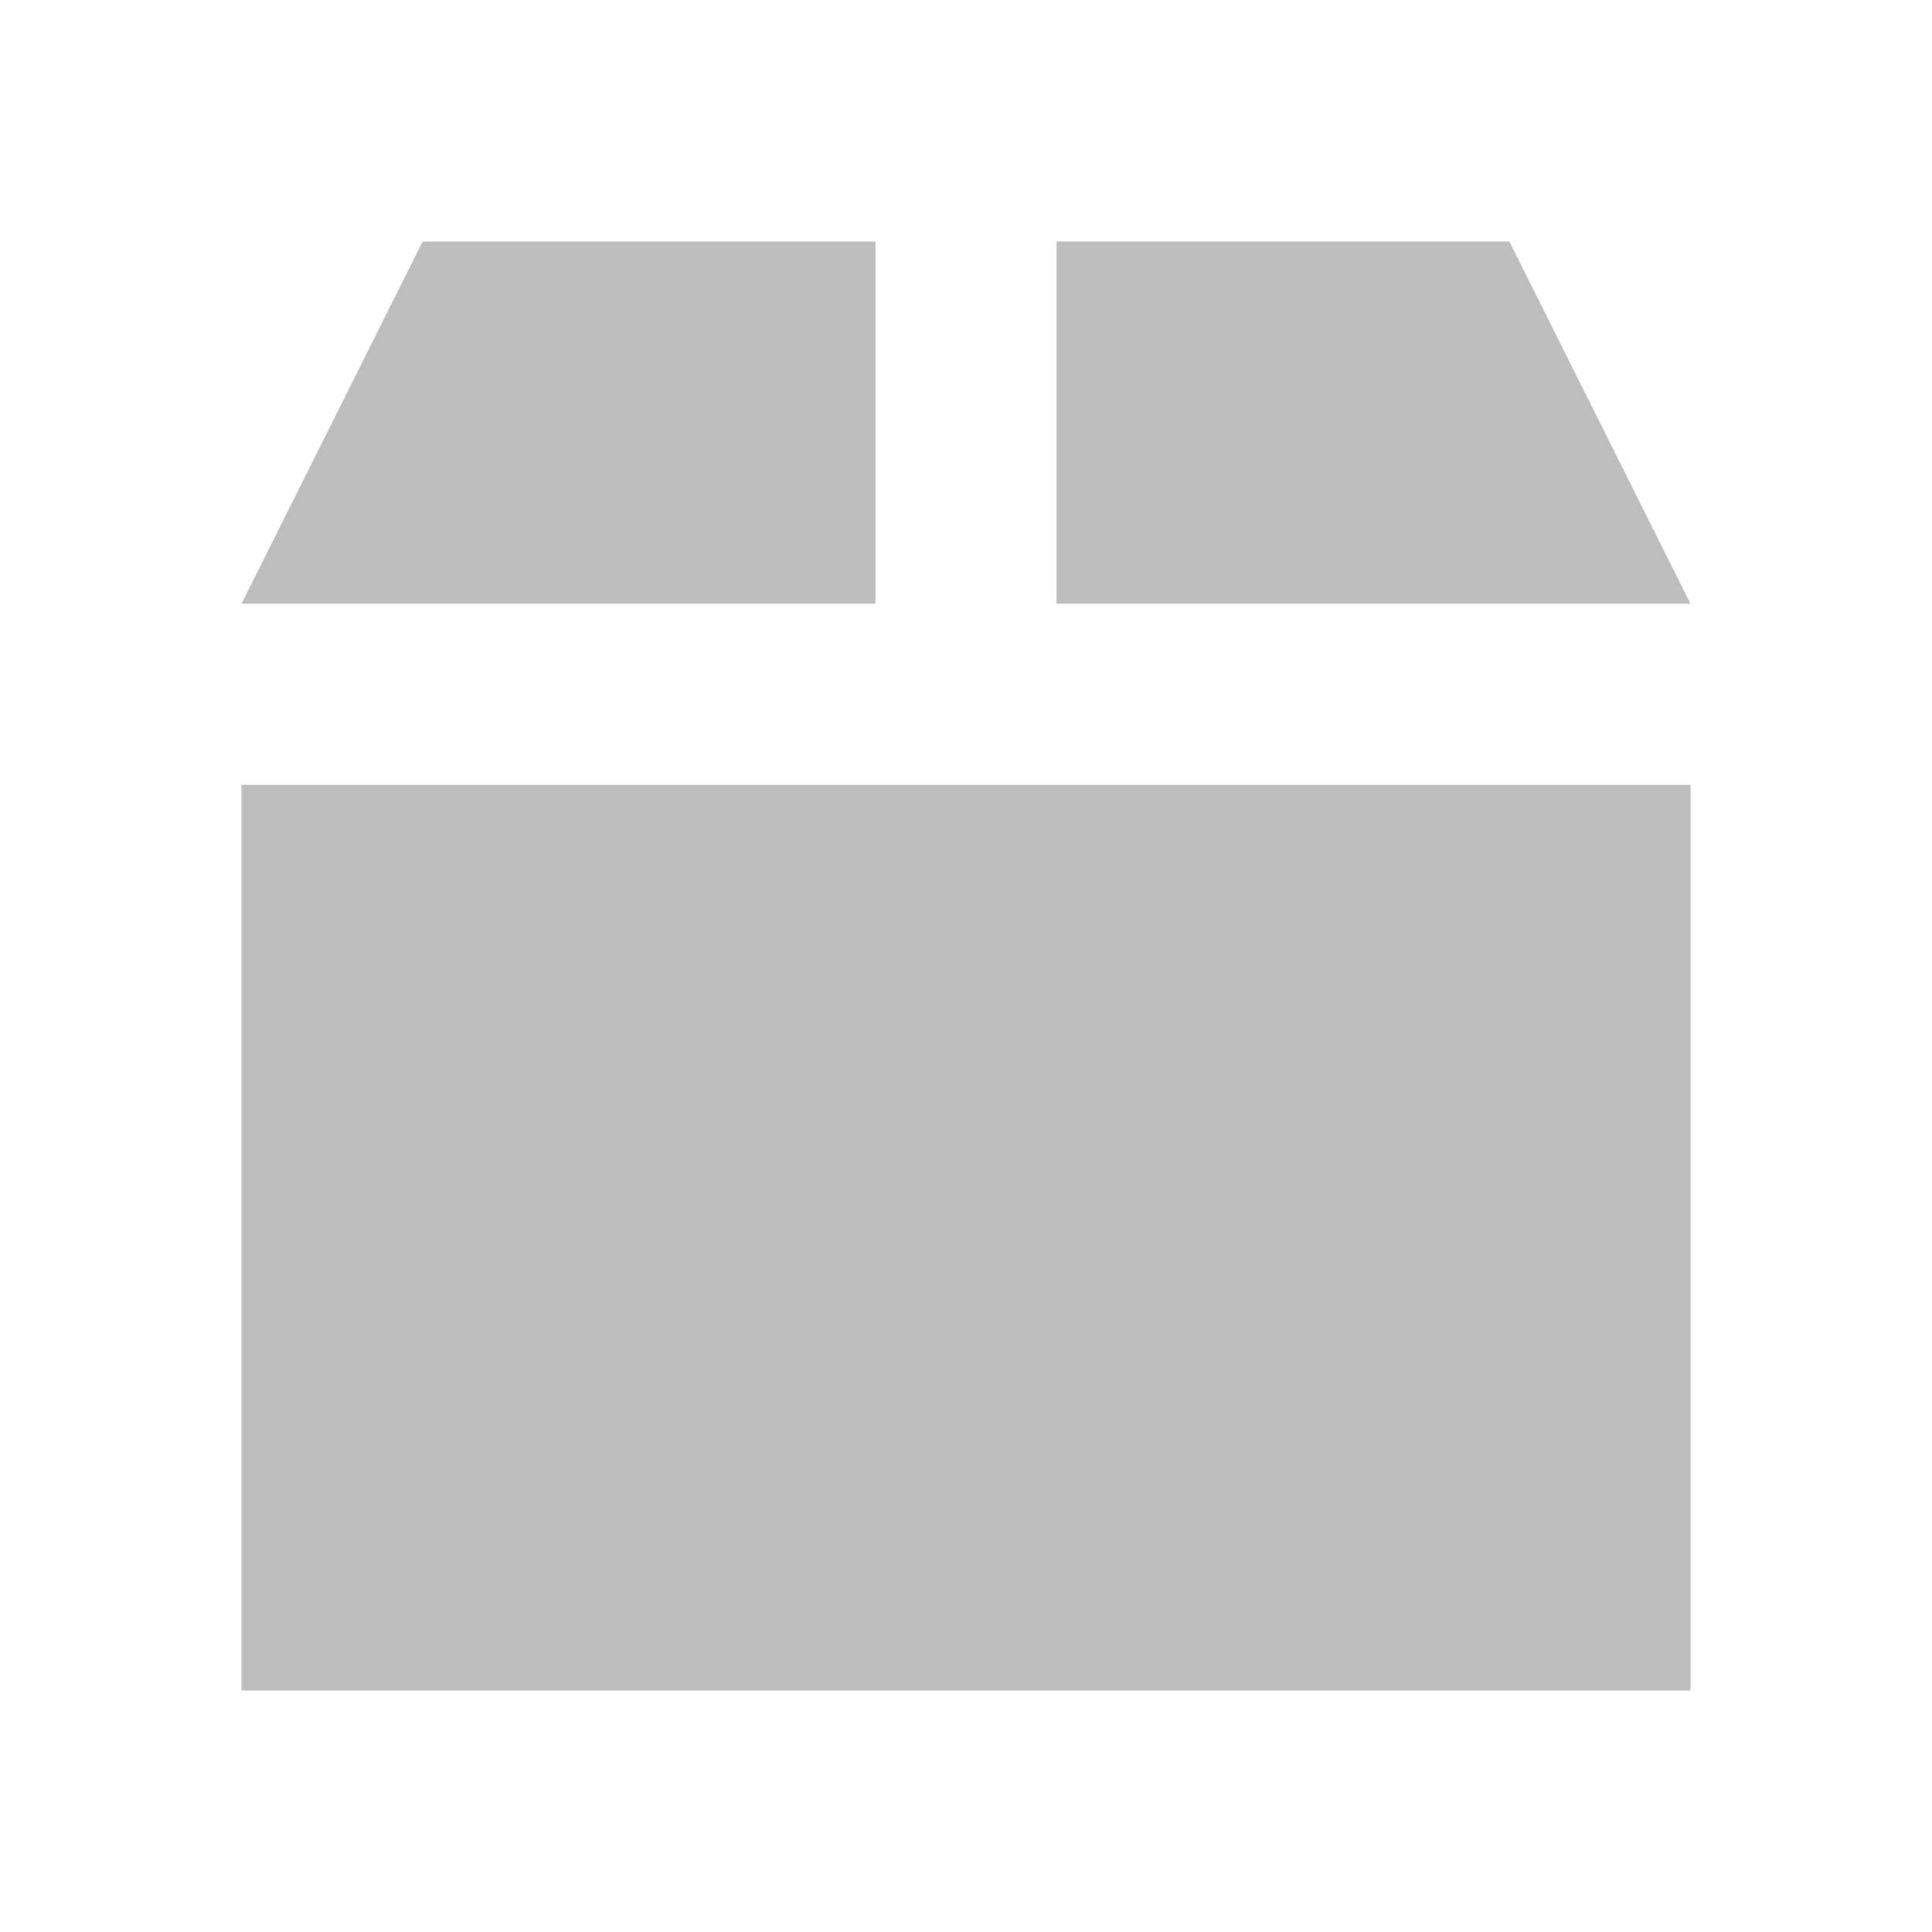 <?xml version="1.0" encoding="UTF-8" standalone="no"?>
<!-- Created with Inkscape (http://www.inkscape.org/) -->

<svg
   xmlns:dc="http://purl.org/dc/elements/1.1/"
   xmlns:cc="http://creativecommons.org/ns#"
   xmlns:rdf="http://www.w3.org/1999/02/22-rdf-syntax-ns#"
   xmlns:svg="http://www.w3.org/2000/svg"
   xmlns="http://www.w3.org/2000/svg"
   xmlns:sodipodi="http://sodipodi.sourceforge.net/DTD/sodipodi-0.dtd"
   xmlns:inkscape="http://www.inkscape.org/namespaces/inkscape"
   width="16"
   height="16"
   id="svg3979"
   version="1.1"
   inkscape:version="0.48+devel r12678"
   sodipodi:docname="archive-symbolic.svg">
  <defs
     id="defs3981" />
  <sodipodi:namedview
     id="base"
     pagecolor="#ffffff"
     bordercolor="#666666"
     borderopacity="1.0"
     inkscape:pageopacity="0.0"
     inkscape:pageshadow="2"
     inkscape:zoom="17.138255"
     inkscape:cx="2.158022"
     inkscape:cy="10.626466"
     inkscape:document-units="px"
     inkscape:current-layer="layer1"
     showgrid="false"
     fit-margin-top="0"
     fit-margin-left="0"
     fit-margin-right="0"
     fit-margin-bottom="0"
     inkscape:window-width="1366"
     inkscape:window-height="716"
     inkscape:window-x="0"
     inkscape:window-y="28"
     inkscape:window-maximized="1" />
  <g
     inkscape:label="Capa 1"
     inkscape:groupmode="layer"
     id="layer1"
     transform="translate(-601.714,-523.219)">
    <rect
       x="603.714"
       y="529.719"
       style="fill:#bebebe;fill-opacity:1"
       width="12"
       height="7.5"
       id="rect830" />
    <polygon
       style="fill:#bebebe;fill-opacity:1"
       points="18,0 18,8 32,8 28,0 "
       id="polygon832"
       transform="matrix(0.375,0,0,0.375,603.714,525.219)" />
    <polygon
       style="fill:#bebebe;fill-opacity:1"
       points="4,0 0,8 14,8 14,0 "
       id="polygon834"
       transform="matrix(0.375,0,0,0.375,603.714,525.219)" />
  </g>
</svg>
